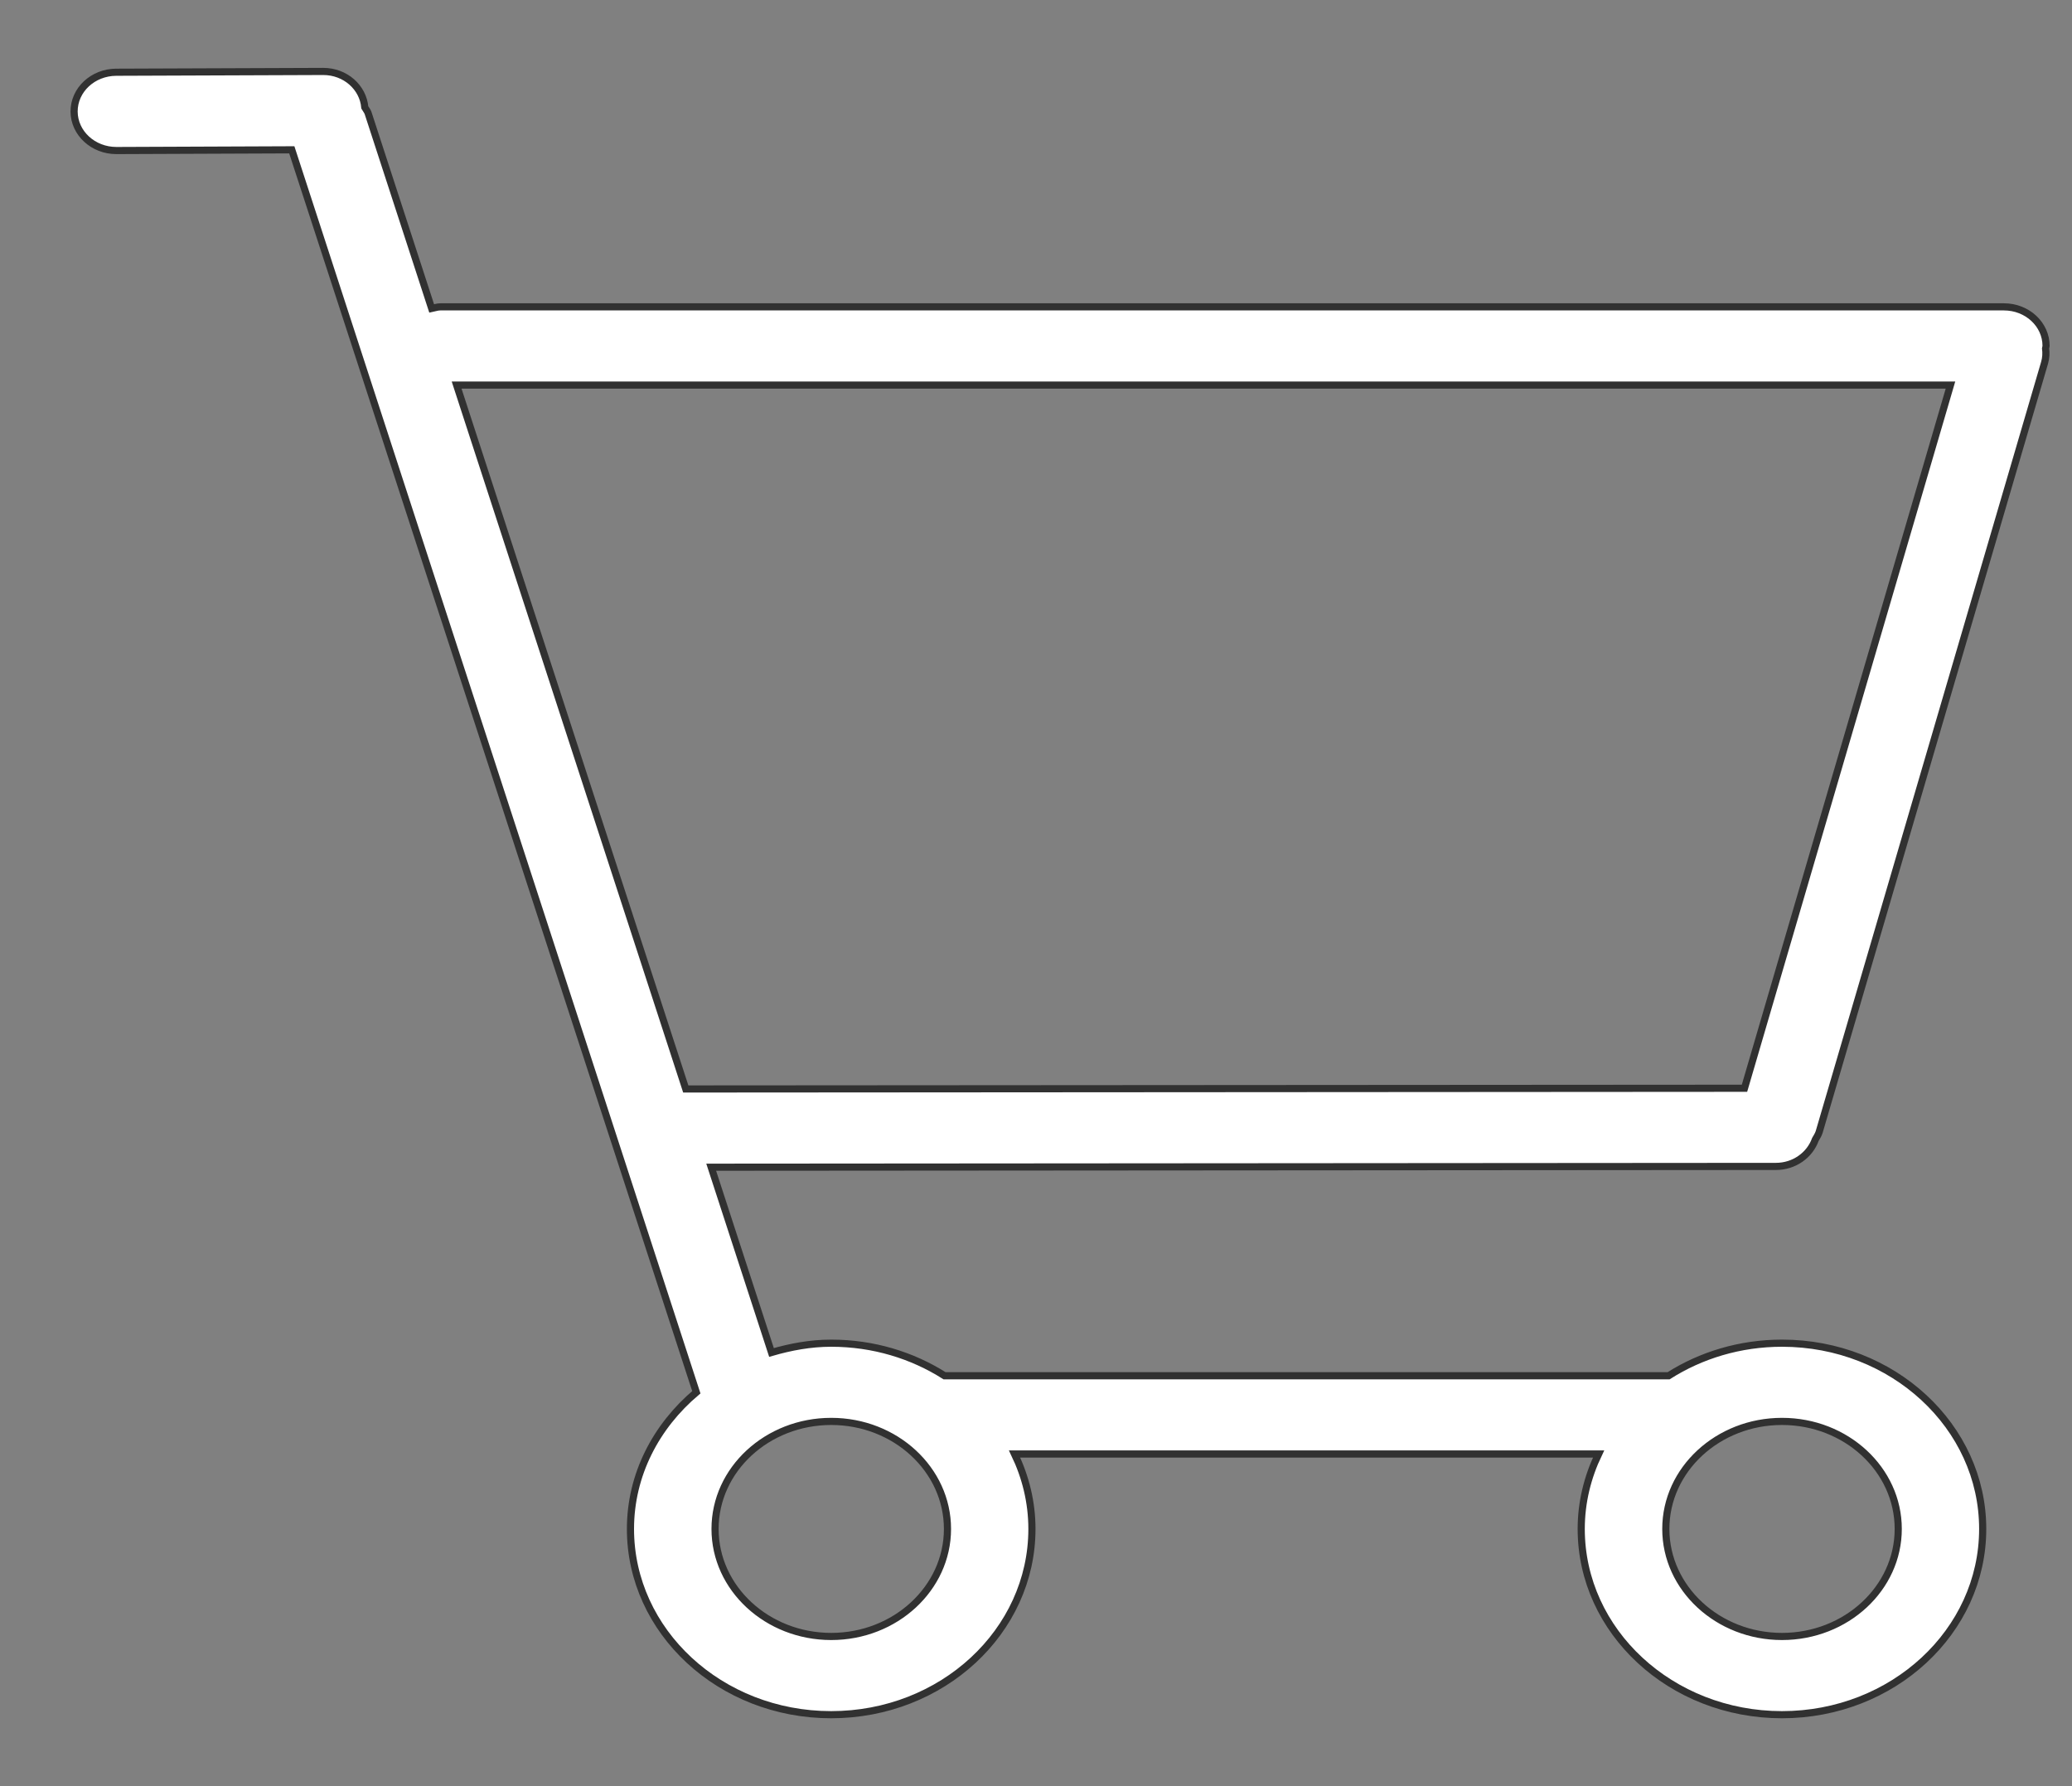 <svg width="29" height="25" viewBox="0 0 29 25" fill="none" xmlns="http://www.w3.org/2000/svg">
<rect x="0" y="0" width="29" height="25" fill="#808080" stroke="none"/>
<path d="M28.047 4.295H6.163C6.121 4.295 6.082 4.31 6.042 4.318L5.152 1.583C5.142 1.553 5.121 1.531 5.106 1.504C5.082 1.223 4.834 1 4.524 1C4.524 1 4.523 1 4.522 1L1.626 1.011C1.299 1.013 1.036 1.259 1.037 1.562C1.039 1.863 1.303 2.107 1.629 2.107C1.629 2.107 1.631 2.107 1.631 2.107L4.084 2.097L9.746 19.487C9.183 19.962 8.824 20.64 8.824 21.4C8.824 22.836 10.082 24 11.633 24C13.185 24 14.443 22.836 14.443 21.4C14.443 21.026 14.354 20.672 14.2 20.351H22.374C22.22 20.672 22.131 21.026 22.131 21.4C22.131 22.836 23.389 24 24.941 24C26.492 24 27.75 22.836 27.75 21.4C27.75 19.965 26.492 18.8 24.941 18.8C24.352 18.8 23.806 18.969 23.354 19.256H13.22C12.768 18.969 12.223 18.8 11.633 18.8C11.341 18.8 11.064 18.853 10.798 18.93L9.954 16.337L24.855 16.326C25.115 16.326 25.33 16.166 25.408 15.949C25.428 15.915 25.45 15.881 25.462 15.842L28.616 5.078C28.636 5.009 28.639 4.941 28.63 4.875C28.631 4.863 28.637 4.854 28.637 4.843C28.638 4.54 28.373 4.295 28.047 4.295ZM24.941 19.895C25.839 19.895 26.568 20.569 26.568 21.4C26.568 22.23 25.839 22.905 24.941 22.905C24.044 22.905 23.315 22.23 23.315 21.4C23.315 20.569 24.044 19.895 24.941 19.895ZM11.634 19.895C12.531 19.895 13.261 20.569 13.261 21.4C13.261 22.23 12.531 22.905 11.634 22.905C10.737 22.905 10.008 22.23 10.008 21.4C10.008 20.569 10.737 19.895 11.634 19.895ZM24.416 15.232L9.598 15.242L6.391 5.39H27.299L24.416 15.232Z" fill="white" stroke="#313131" stroke-width="0.1"></path>
</svg>